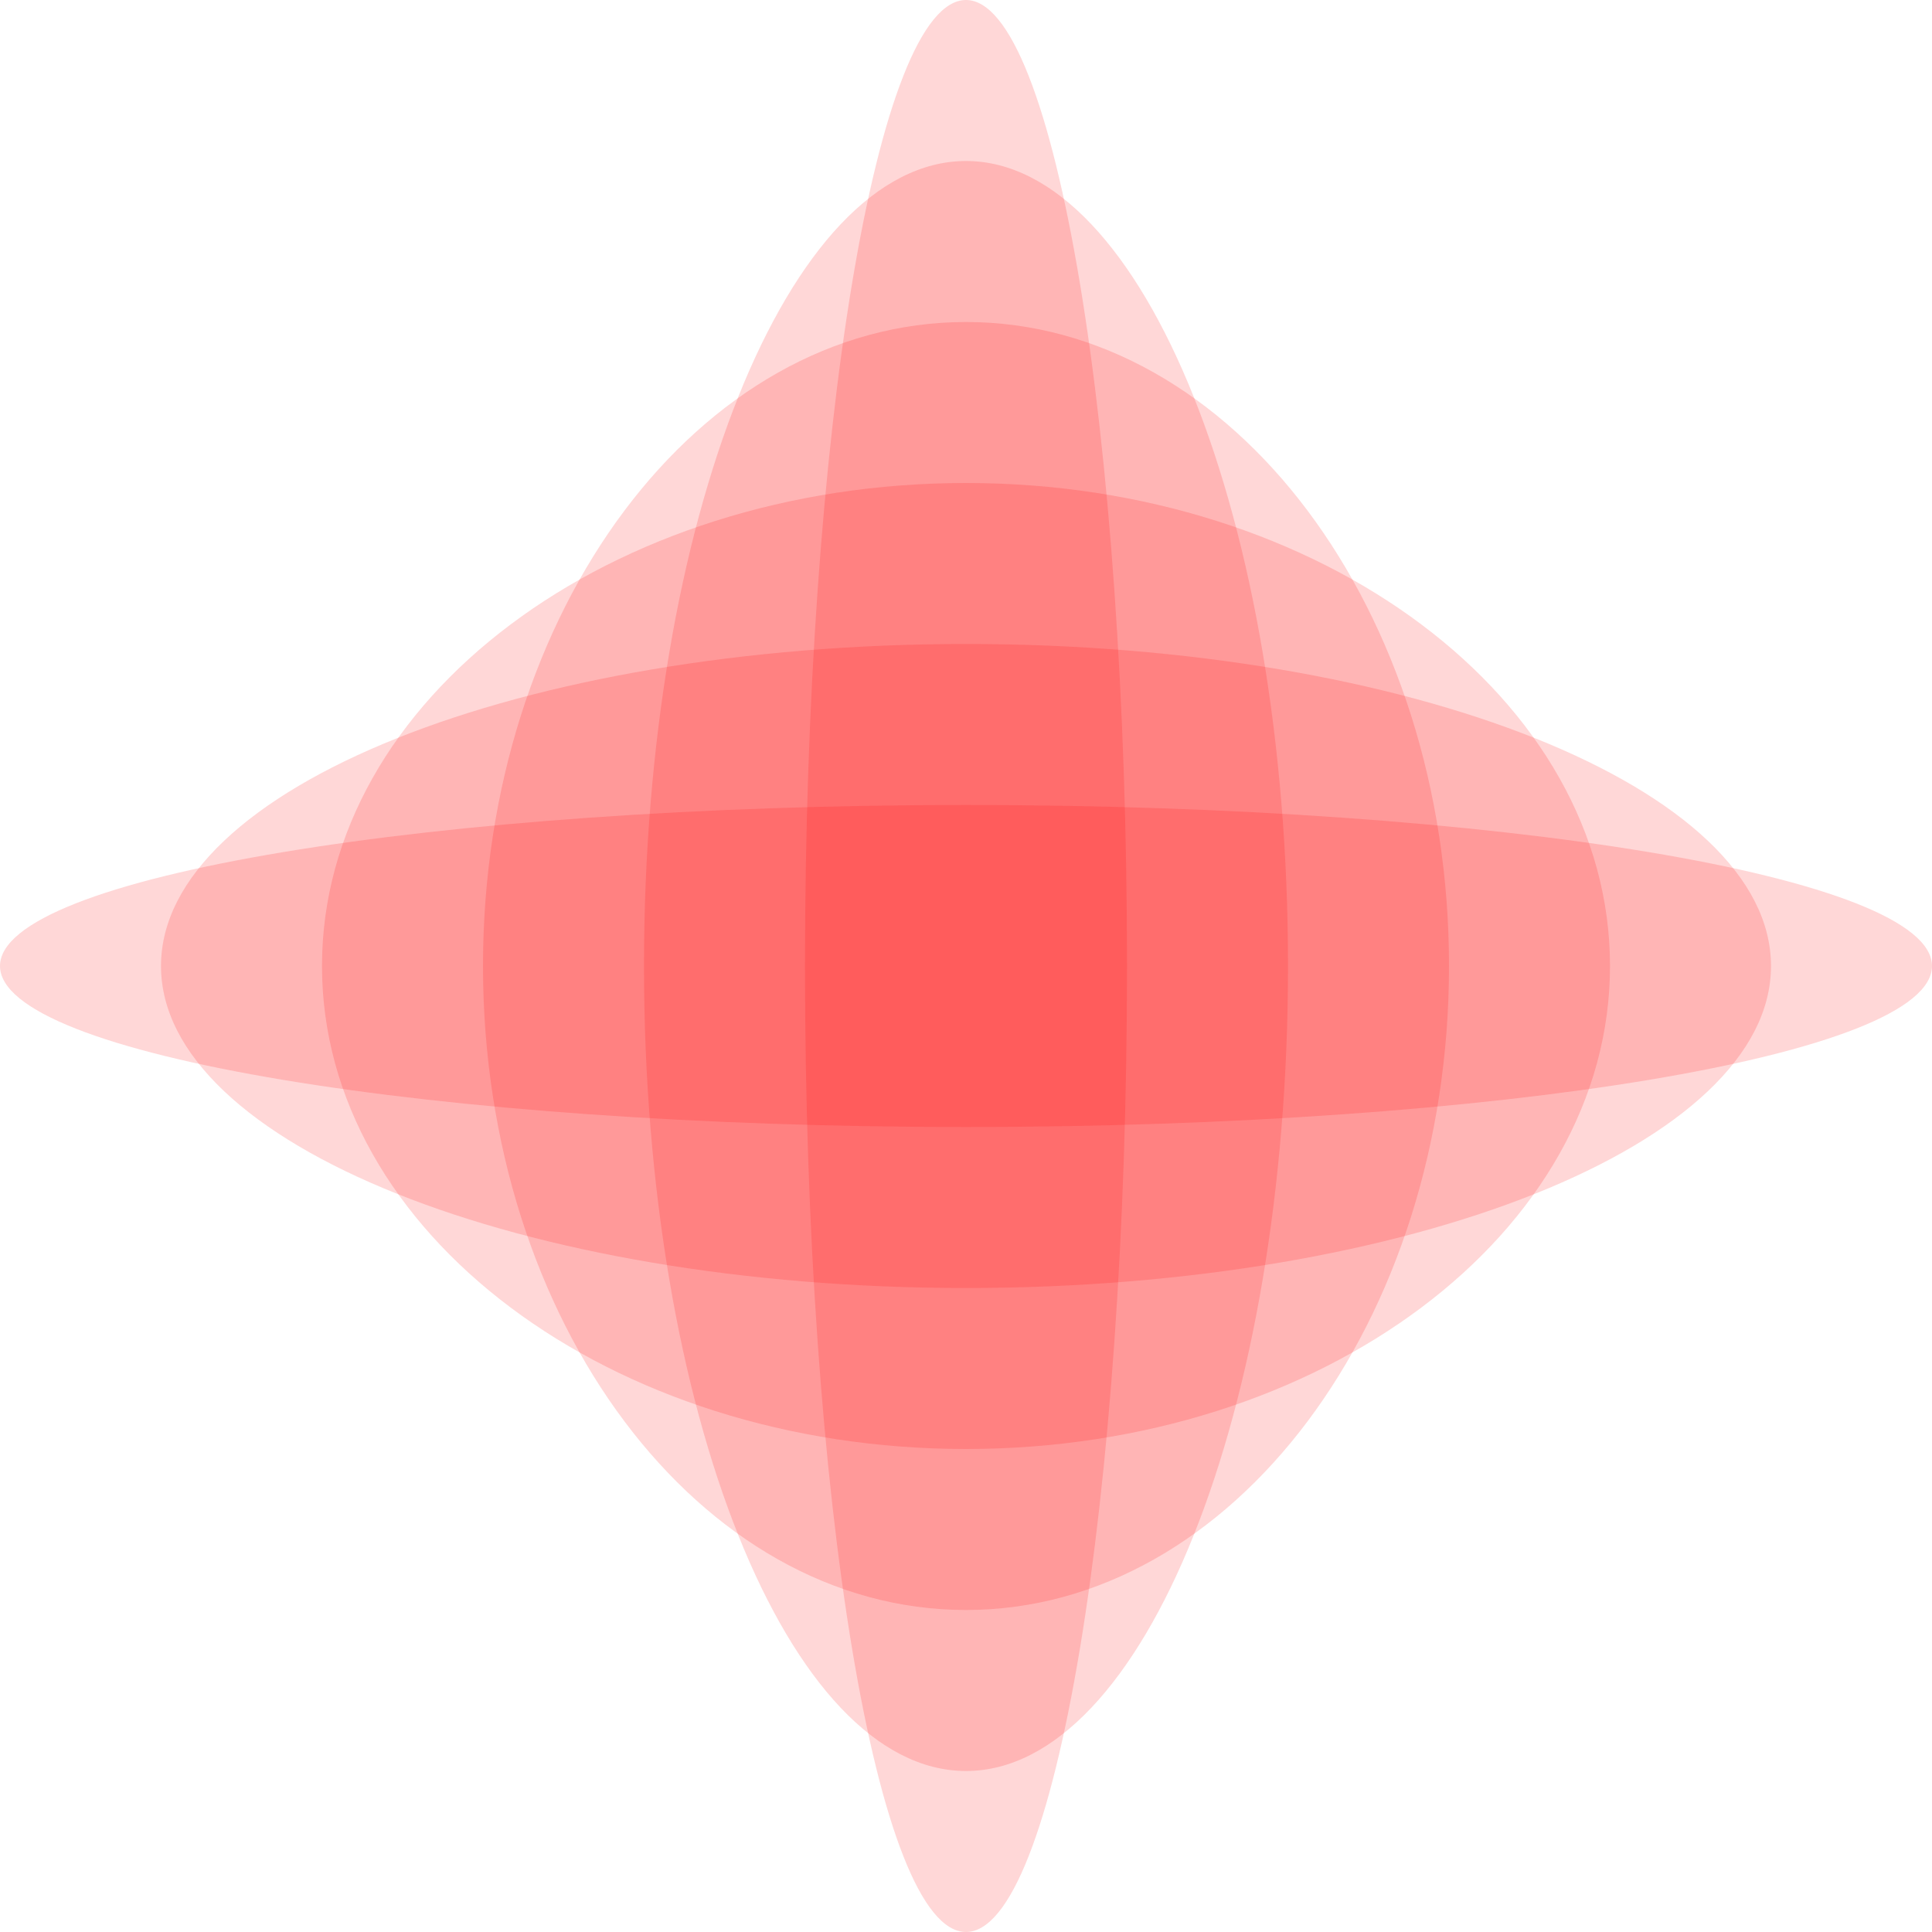 <?xml version="1.0" encoding="UTF-8"?>
<svg xmlns="http://www.w3.org/2000/svg" xmlns:xlink="http://www.w3.org/1999/xlink" width="60pt" height="60pt" viewBox="0 0 60 60" version="1.1">
<g id="surface33">
<path style=" stroke:none;fill-rule:evenodd;fill:rgb(100%,0%,0%);fill-opacity:0.157;" d="M 60 30 C 60 32.762 46.57 35 30 35 C 13.43 35 0 32.762 0 30 C 0 27.238 13.43 25 30 25 C 46.57 25 60 27.238 60 30 Z M 60 30 "/>
<path style=" stroke:none;fill-rule:evenodd;fill:rgb(100%,0%,0%);fill-opacity:0.157;" d="M 55 30 C 55 35.523 43.809 40 30 40 C 16.191 40 5 35.523 5 30 C 5 24.477 16.191 20 30 20 C 43.809 20 55 24.477 55 30 Z M 55 30 "/>
<path style=" stroke:none;fill-rule:evenodd;fill:rgb(100%,0%,0%);fill-opacity:0.157;" d="M 50 30 C 50 38.285 41.047 45 30 45 C 18.953 45 10 38.285 10 30 C 10 21.715 18.953 15 30 15 C 41.047 15 50 21.715 50 30 Z M 50 30 "/>
<path style=" stroke:none;fill-rule:evenodd;fill:rgb(100%,0%,0%);fill-opacity:0.157;" d="M 45 30 C 45 41.047 38.285 50 30 50 C 21.715 50 15 41.047 15 30 C 15 18.953 21.715 10 30 10 C 38.285 10 45 18.953 45 30 Z M 45 30 "/>
<path style=" stroke:none;fill-rule:evenodd;fill:rgb(100%,0%,0%);fill-opacity:0.157;" d="M 40 30 C 40 43.809 35.523 55 30 55 C 24.477 55 20 43.809 20 30 C 20 16.191 24.477 5 30 5 C 35.523 5 40 16.191 40 30 Z M 40 30 "/>
<path style=" stroke:none;fill-rule:evenodd;fill:rgb(100%,0%,0%);fill-opacity:0.157;" d="M 35 30 C 35 46.57 32.762 60 30 60 C 27.238 60 25 46.57 25 30 C 25 13.43 27.238 0 30 0 C 32.762 0 35 13.43 35 30 Z M 35 30 "/>
</g>
</svg>
